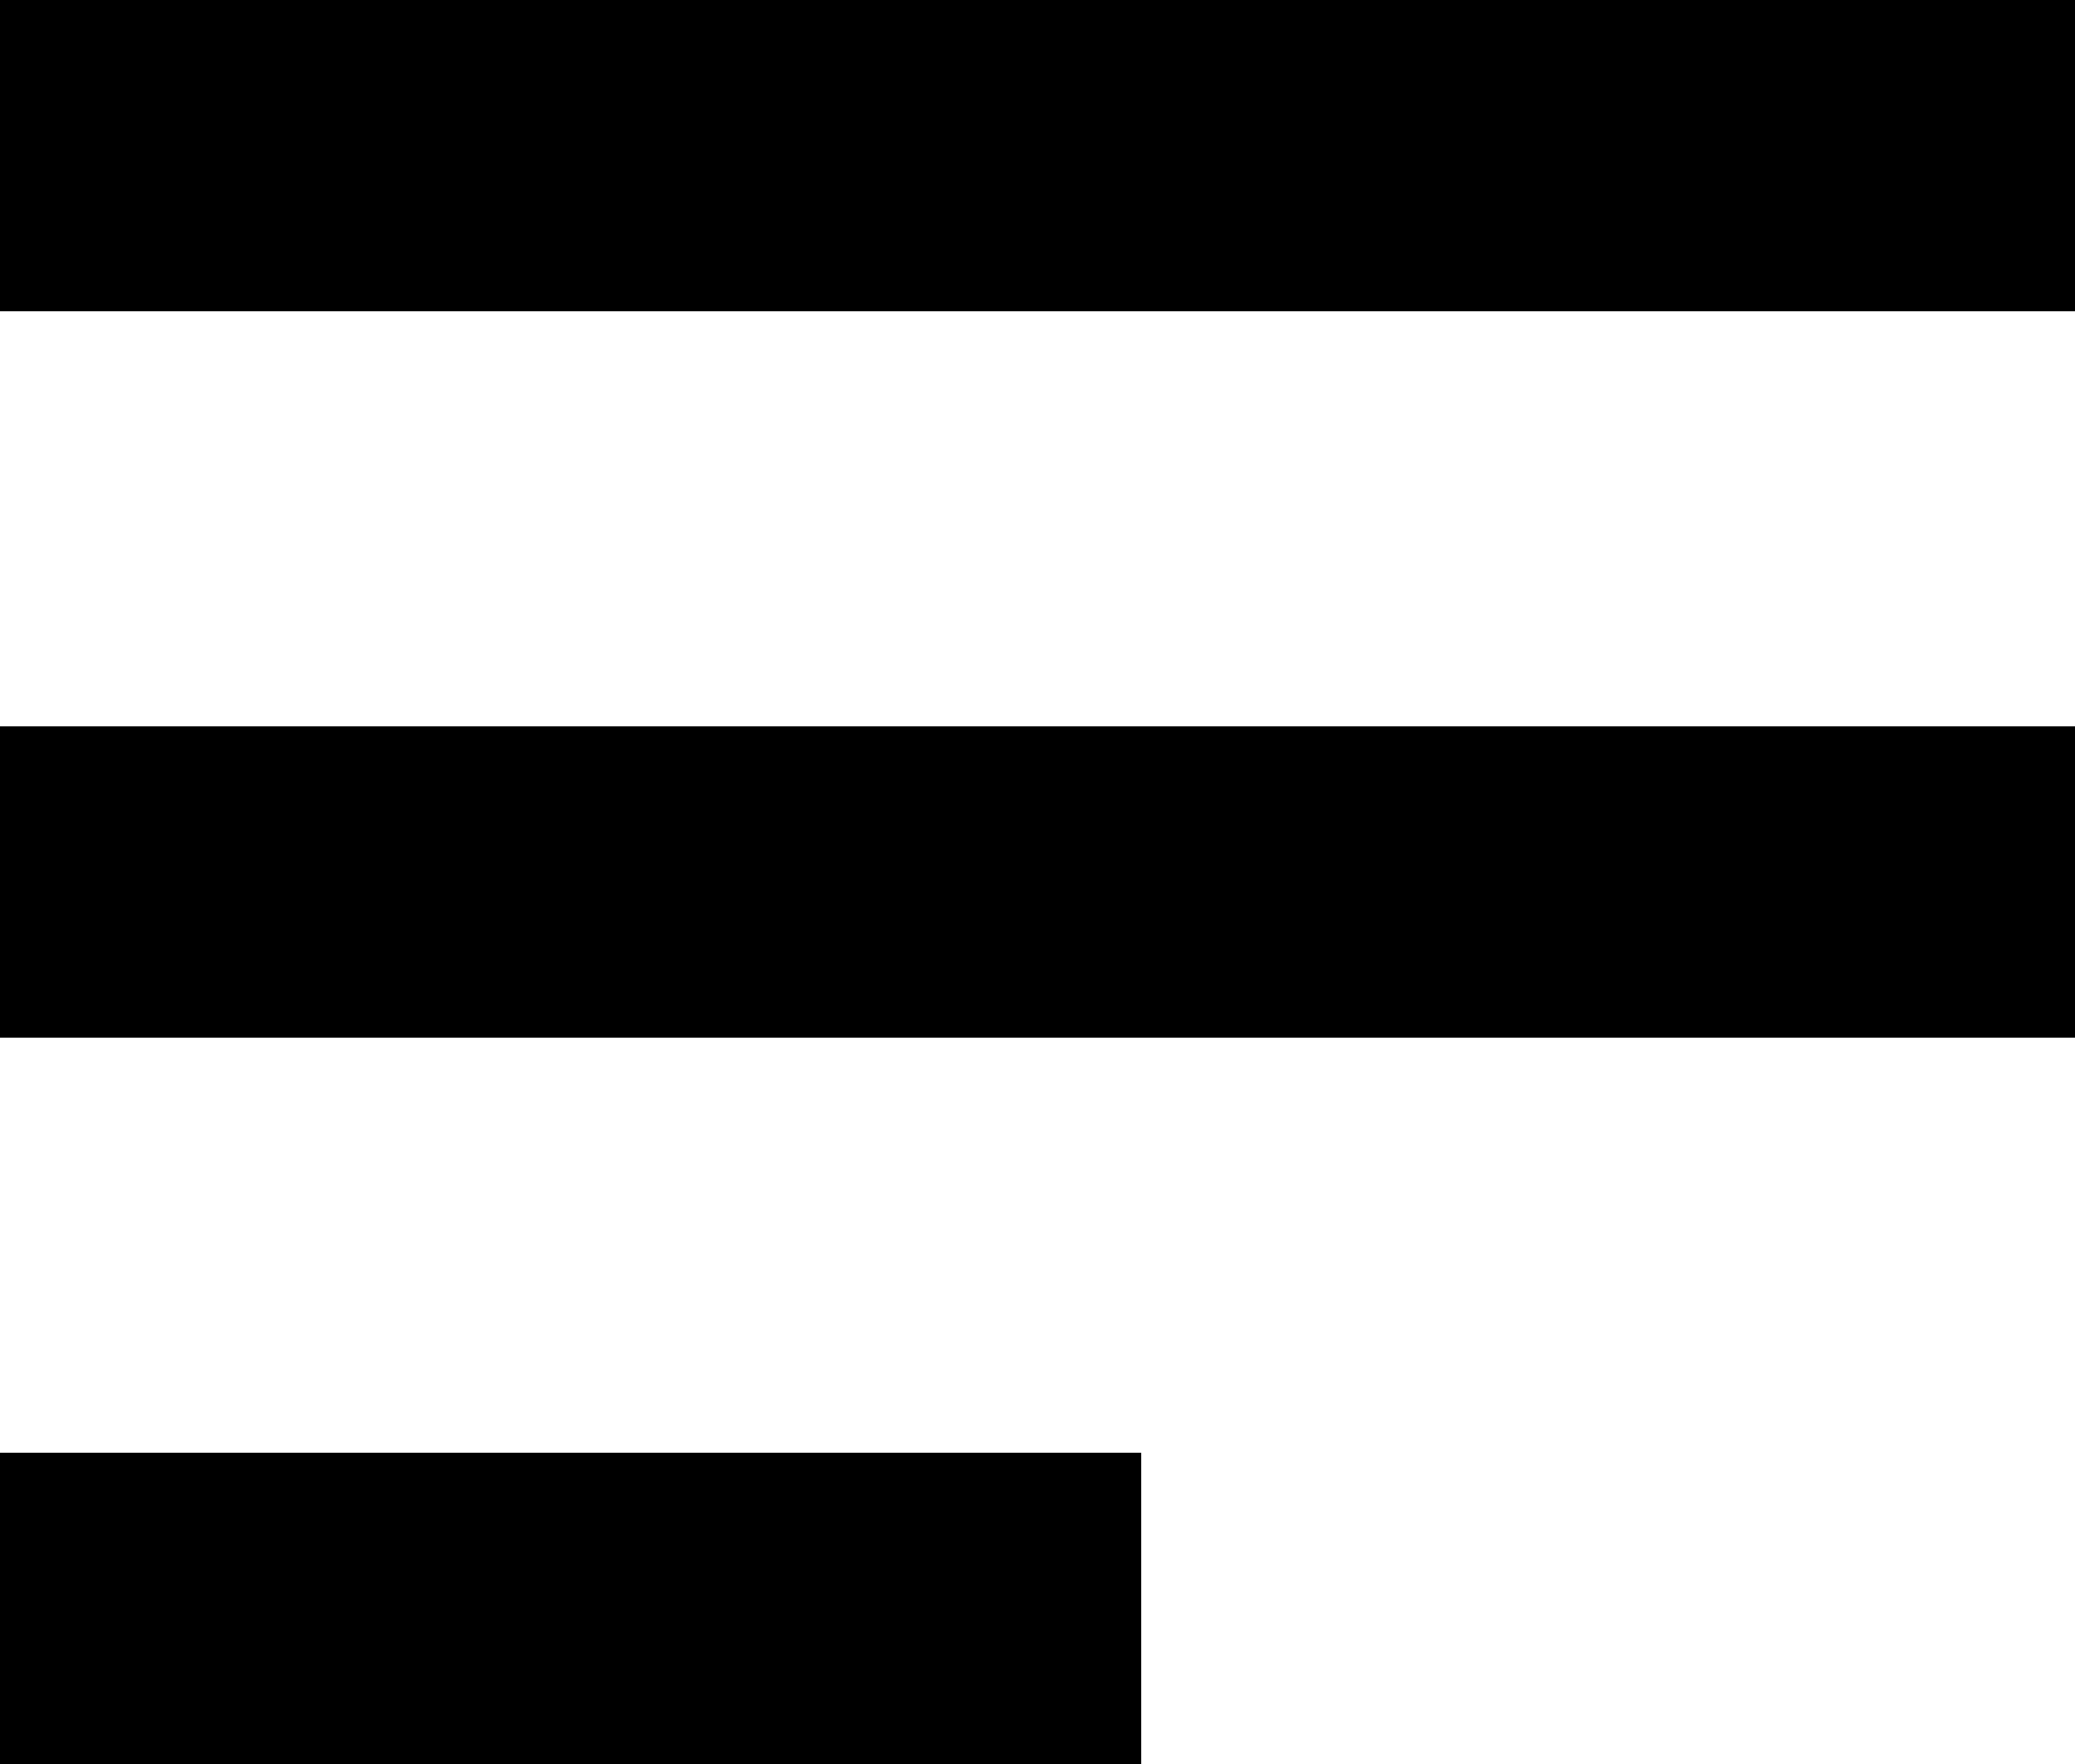 <svg xmlns="http://www.w3.org/2000/svg" viewBox="0 0 20 17"><title>3323334Asset 12</title><g id="Layer_2" data-name="Layer 2"><g id="Layer_1-2" data-name="Layer 1"><rect width="20" height="3"/><rect y="7" width="20" height="3"/><rect y="14" width="11" height="3"/></g></g></svg>